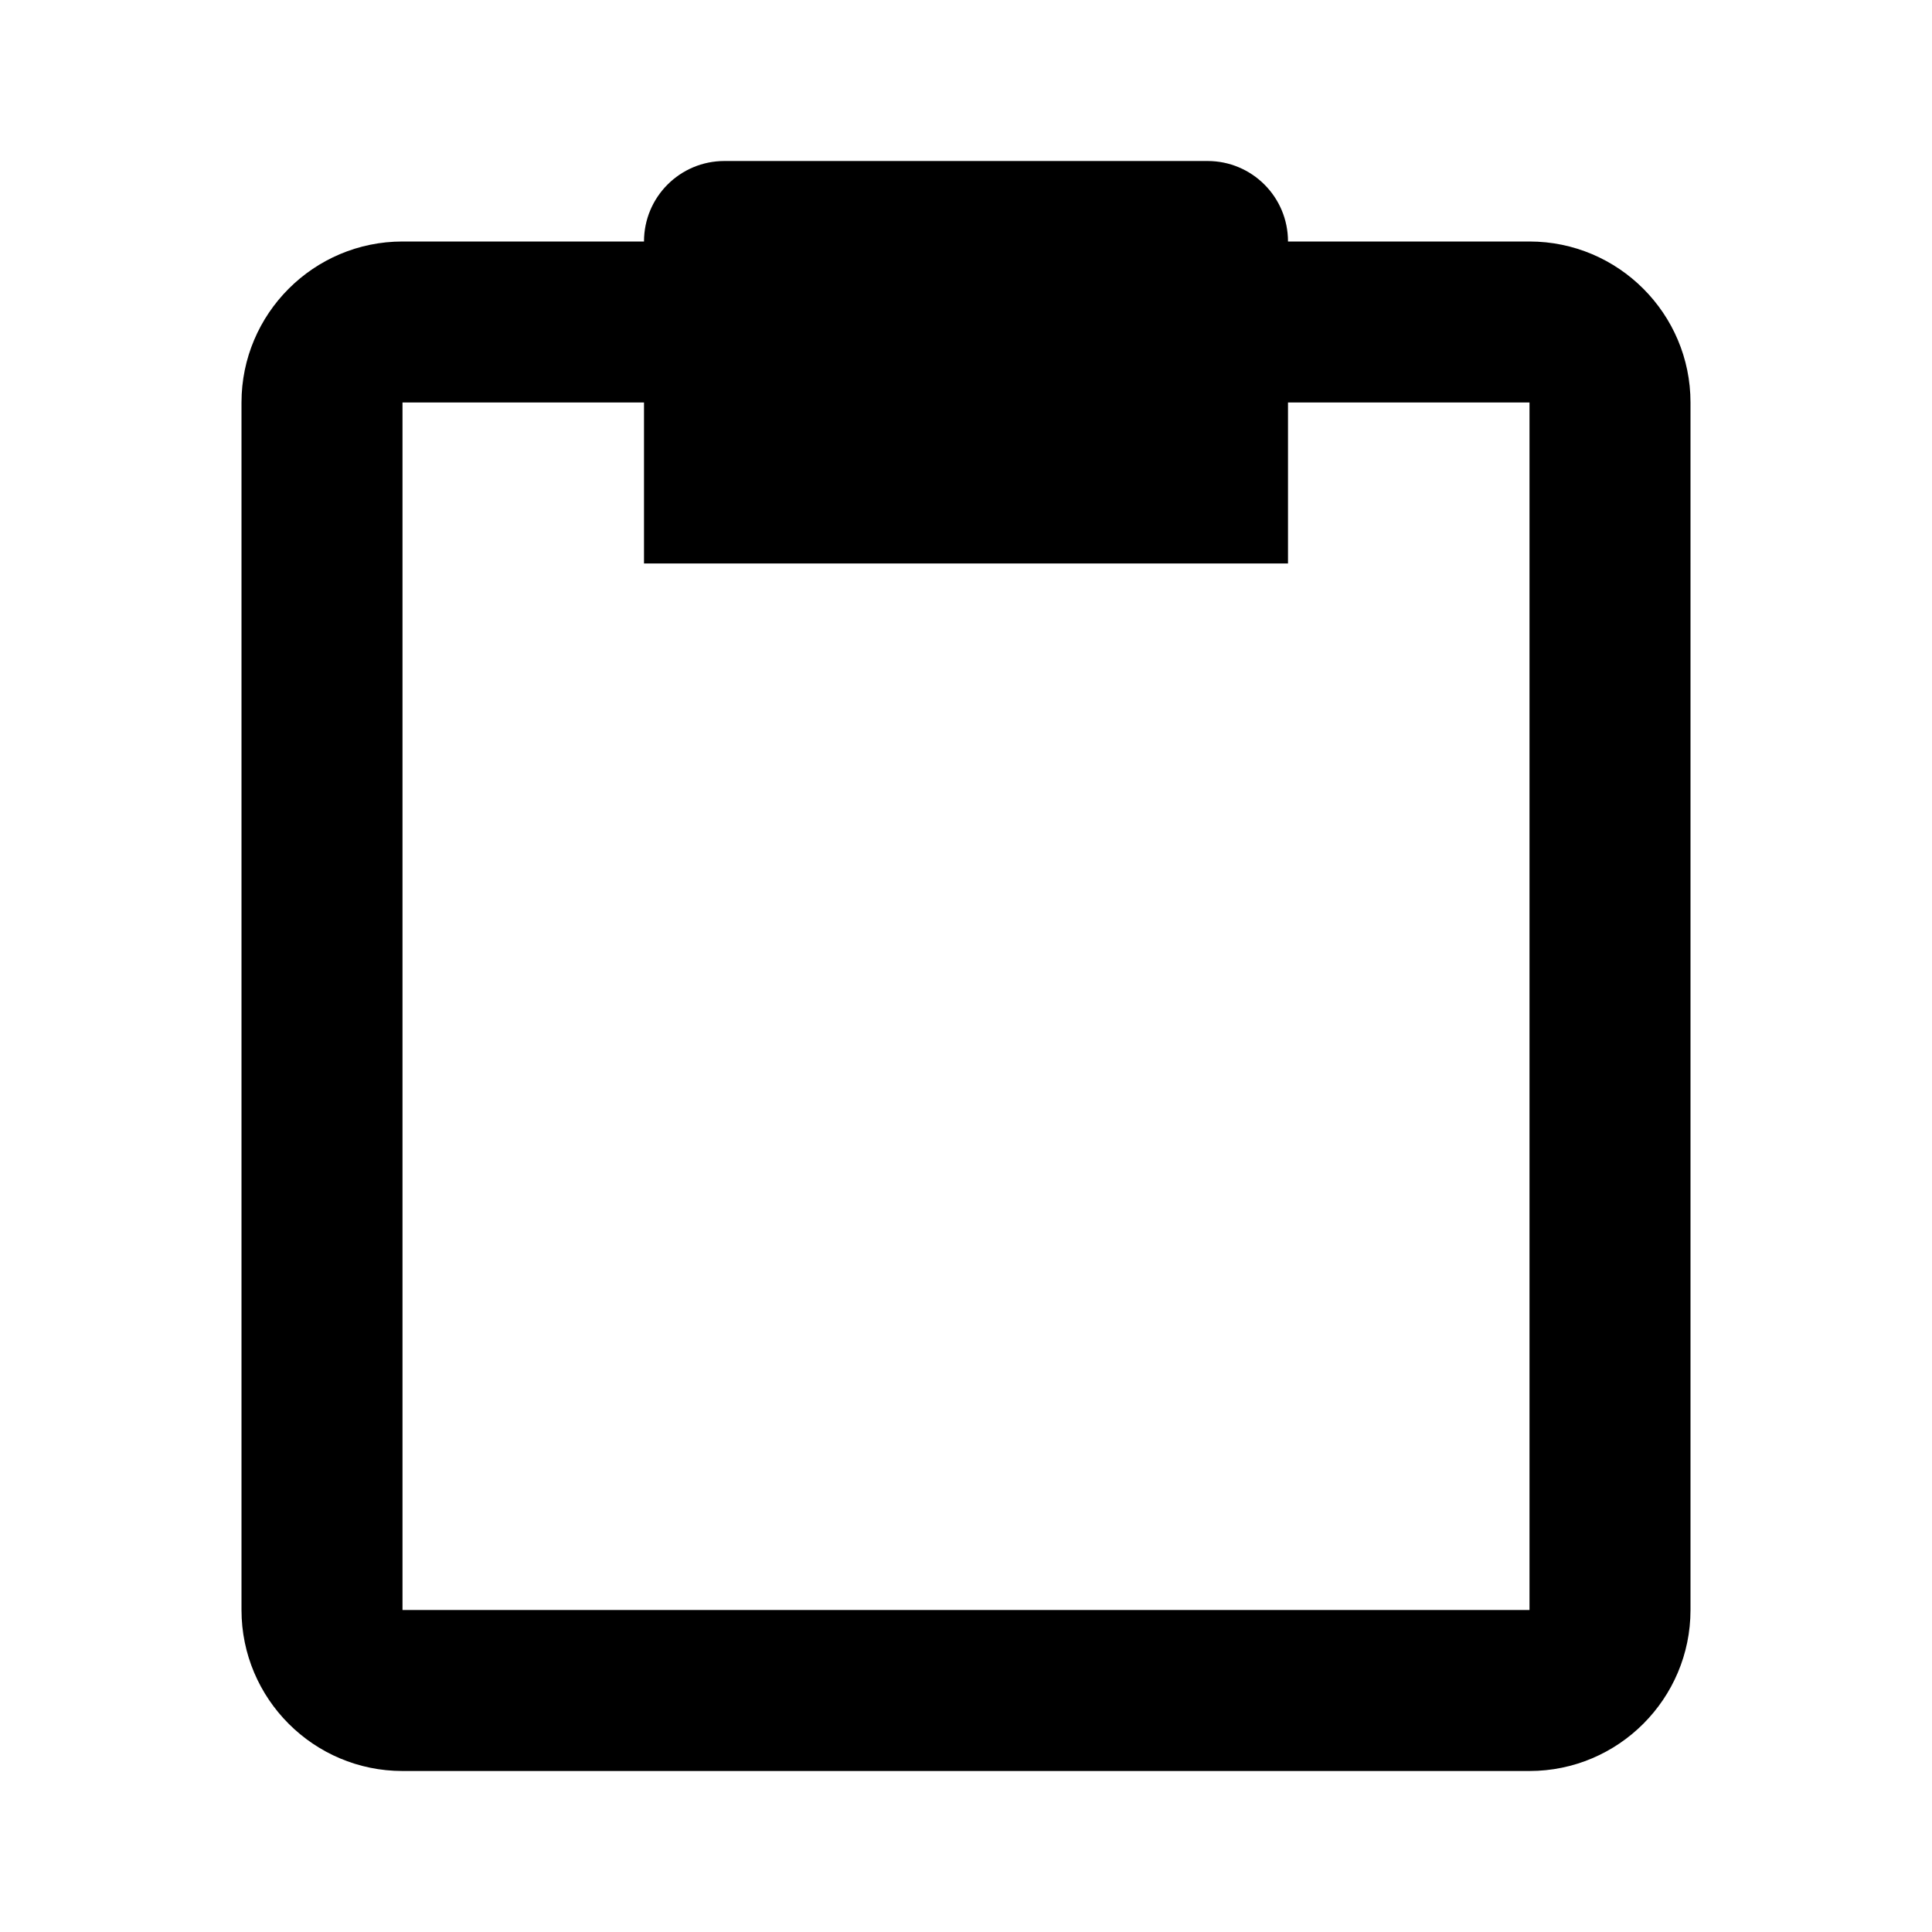 <svg xmlns="http://www.w3.org/2000/svg" width="24" height="24" viewBox="0 0 24 24"><path d="M19,3h-3c0-0.553-0.447-1-1-1H9C8.447,2,8,2.447,8,3H5C3.897,3,3,3.897,3,5v15c0,1.103,0.897,2,2,2h14c1.103,0,2-0.897,2-2 V5C21,3.897,20.103,3,19,3z M19,20H5V5h3v2h8V5h3V20z"/></svg>